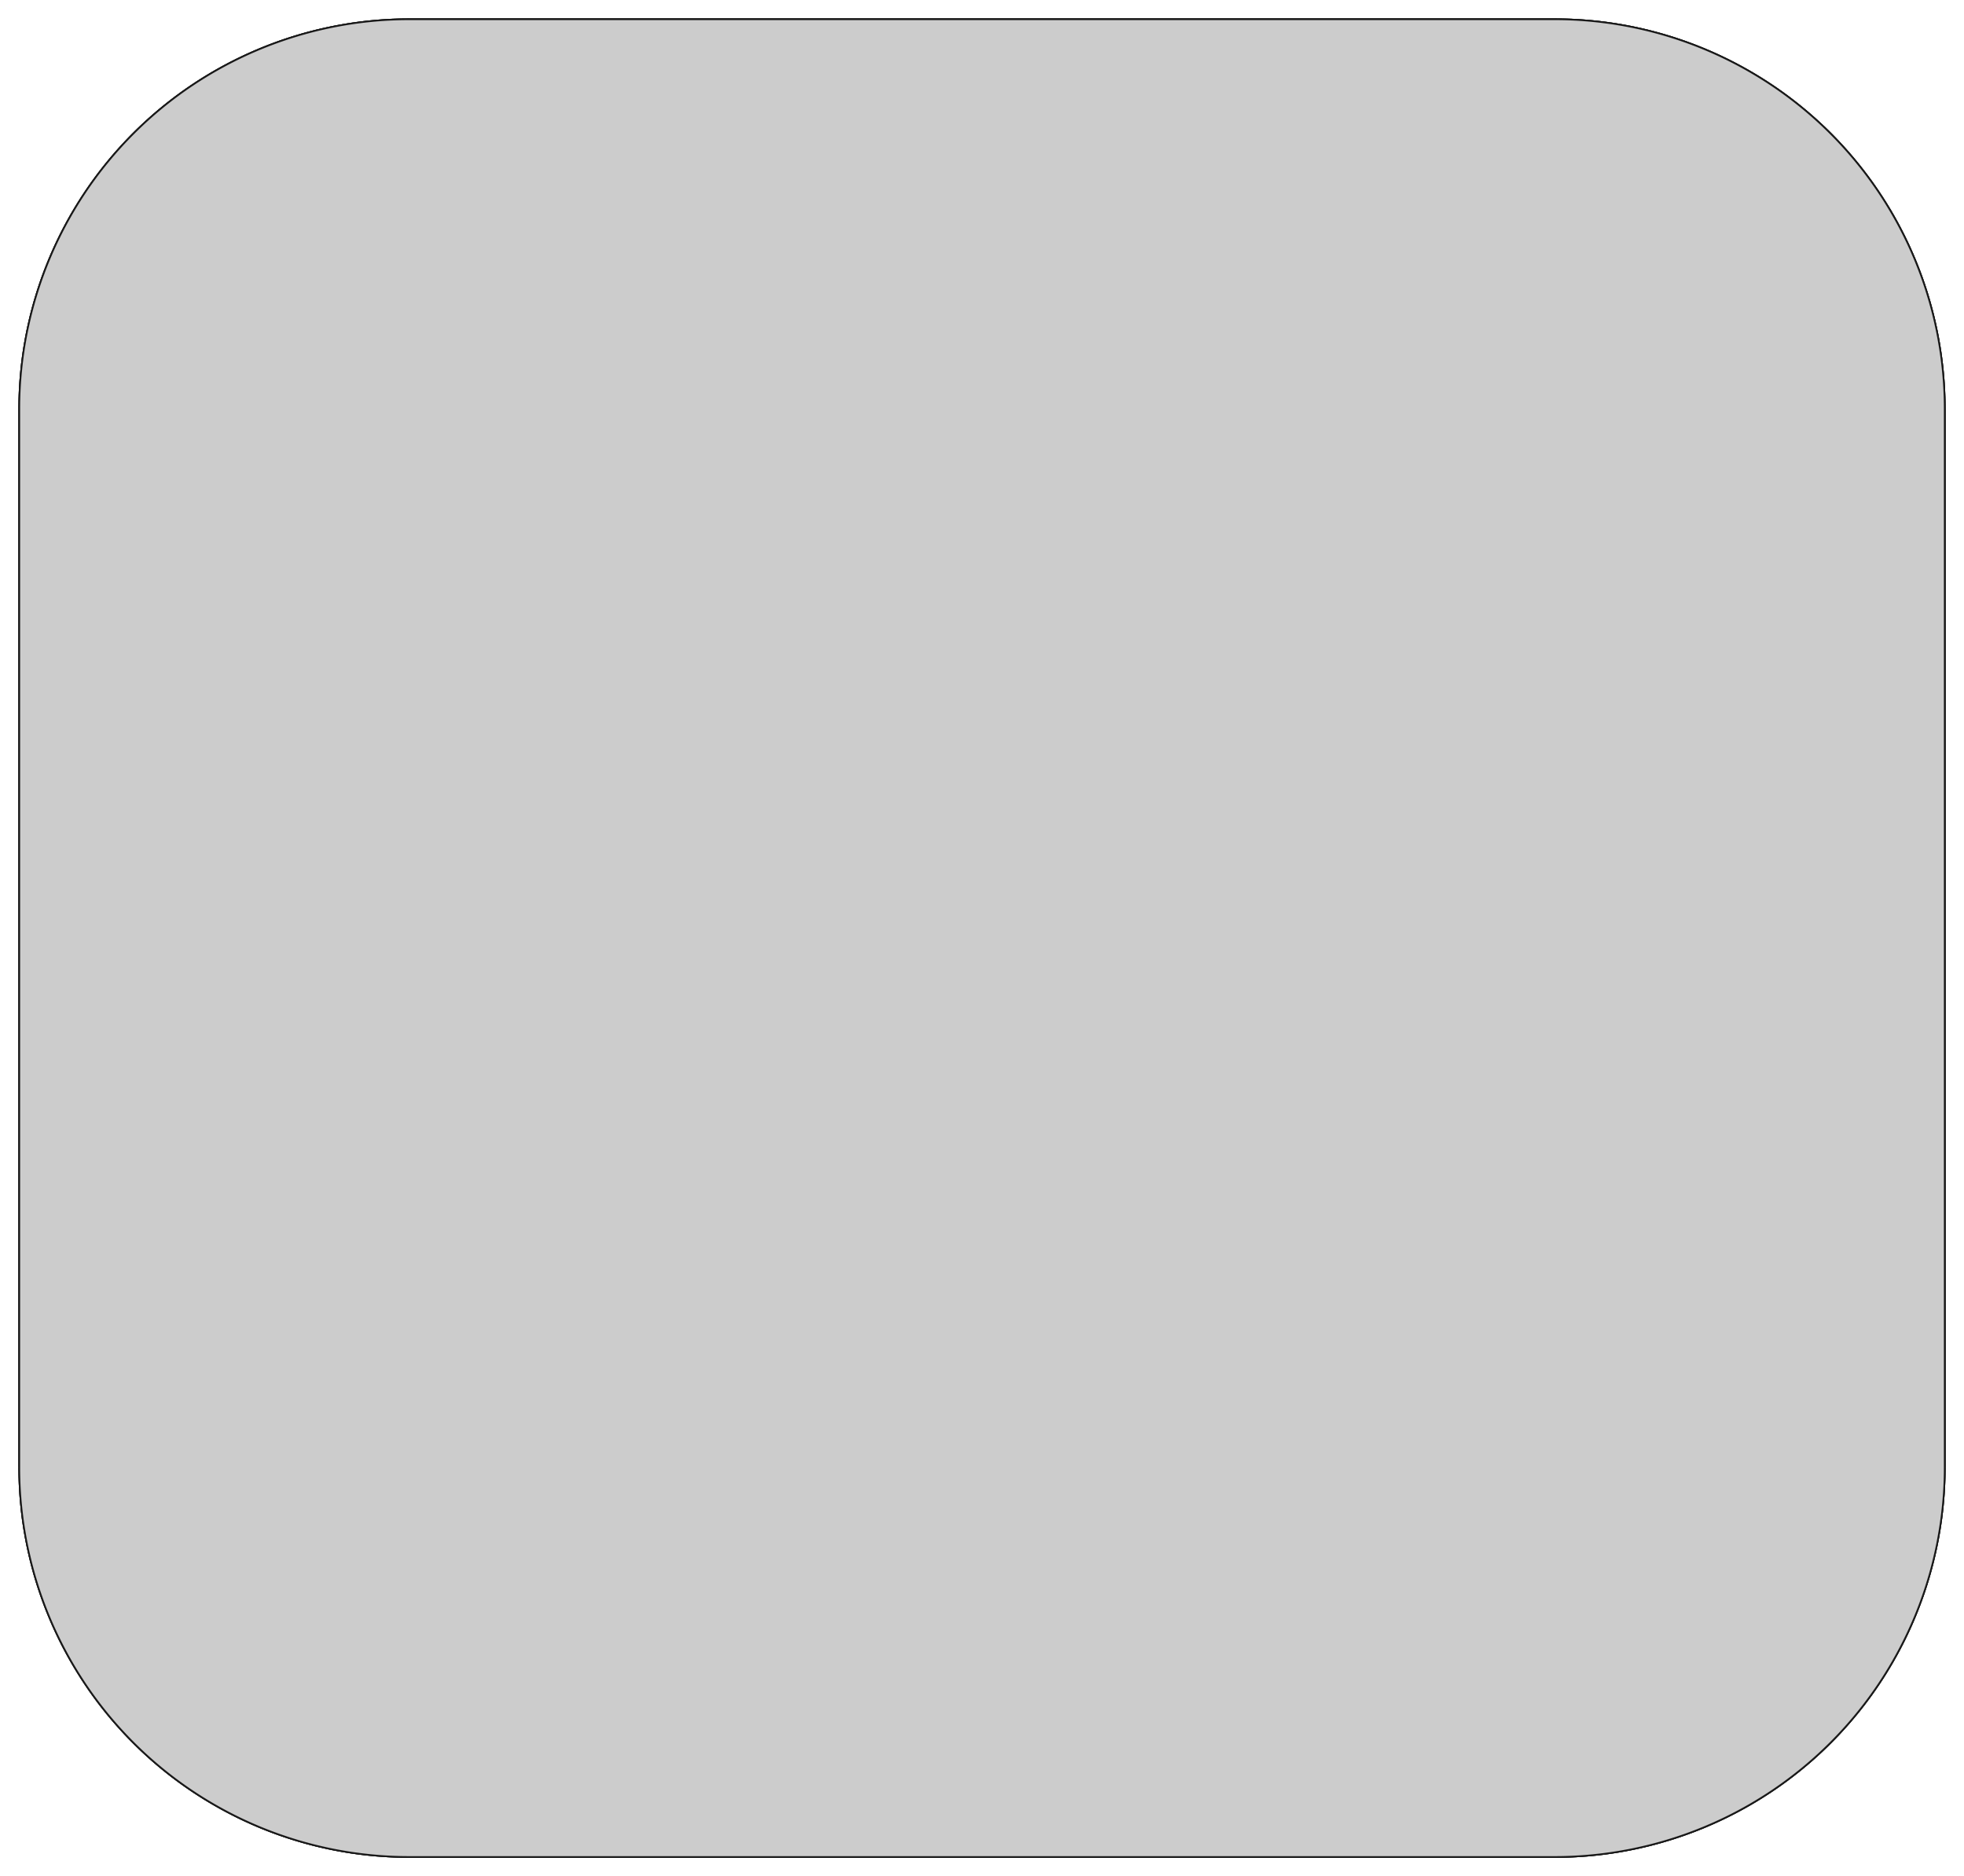 <?xml version="1.0"?>
<!DOCTYPE svg PUBLIC "-//W3C//DTD SVG 1.1//EN" "http://www.w3.org/Graphics/SVG/1.1/DTD/svg11.dtd">
<svg width="402.9mm" height="384.9mm" viewBox="0 0 402.9 384.9" xmlns="http://www.w3.org/2000/svg" version="1.1">
<g id="Solid001" transform="translate(-6509.349,2592.95) scale(1,-1)">
<path id="Solid001_f0000"  d="M 6513.299 2292.0 L 6513.299 2292.0 L 6513.299 2509.0 L 6513.299 2509.0 L 6513.299 2292.0 Z " stroke="#191919" stroke-width="0.35 px" style="stroke-width:0.35;stroke-miterlimit:4;stroke-dasharray:none;fill:#cccccc;fill-rule: evenodd "/>
<path id="Solid001_f0001"  d="M 6513.299 2509.0 A 80.0 80.0 0 0 0 6593.299 2589.0 L 6593.299 2589.0 A 80.0 80.0 0 0 1 6513.299 2509.0 L 6513.299 2509.0 Z " stroke="#191919" stroke-width="0.35 px" style="stroke-width:0.35;stroke-miterlimit:4;stroke-dasharray:none;fill:#cccccc;fill-rule: evenodd "/>
<path id="Solid001_f0002"  d="M 6593.299 2589.0 L 6593.299 2589.0 L 6828.299 2589.0 L 6828.299 2589.0 L 6593.299 2589.0 Z " stroke="#191919" stroke-width="0.35 px" style="stroke-width:0.35;stroke-miterlimit:4;stroke-dasharray:none;fill:#cccccc;fill-rule: evenodd "/>
<path id="Solid001_f0003"  d="M 6828.299 2589.0 A 80.0 80.0 0 0 0 6908.299 2509.0 L 6908.299 2509.0 A 80.0 80.0 0 0 1 6828.299 2589.0 L 6828.299 2589.0 Z " stroke="#191919" stroke-width="0.35 px" style="stroke-width:0.35;stroke-miterlimit:4;stroke-dasharray:none;fill:#cccccc;fill-rule: evenodd "/>
<path id="Solid001_f0004"  d="M 6908.299 2509.0 L 6908.299 2509.0 L 6908.299 2292.0 L 6908.299 2292.0 L 6908.299 2509.0 Z " stroke="#191919" stroke-width="0.35 px" style="stroke-width:0.35;stroke-miterlimit:4;stroke-dasharray:none;fill:#cccccc;fill-rule: evenodd "/>
<path id="Solid001_f0005"  d="M 6908.299 2292.0 A 80.0 80.0 0 0 0 6828.299 2212.0 L 6828.299 2212.0 A 80.0 80.0 0 0 1 6908.299 2292.0 L 6908.299 2292.0 Z " stroke="#191919" stroke-width="0.35 px" style="stroke-width:0.35;stroke-miterlimit:4;stroke-dasharray:none;fill:#cccccc;fill-rule: evenodd "/>
<path id="Solid001_f0006"  d="M 6828.299 2212.0 L 6828.299 2212.0 L 6593.299 2212.0 L 6593.299 2212.0 L 6828.299 2212.0 Z " stroke="#191919" stroke-width="0.35 px" style="stroke-width:0.35;stroke-miterlimit:4;stroke-dasharray:none;fill:#cccccc;fill-rule: evenodd "/>
<path id="Solid001_f0007"  d="M 6593.299 2212.0 A 80.0 80.0 0 0 0 6513.299 2292.0 L 6513.299 2292.0 A 80.0 80.0 0 0 1 6593.299 2212.0 L 6593.299 2212.0 Z " stroke="#191919" stroke-width="0.35 px" style="stroke-width:0.35;stroke-miterlimit:4;stroke-dasharray:none;fill:#cccccc;fill-rule: evenodd "/>
<path id="Solid001_f0008"  d="M 6513.299 2292.0 L 6513.299 2509.0 A 80.0 80.0 0 0 0 6593.299 2589.0 L 6828.299 2589.0 A 80.0 80.0 0 0 0 6908.299 2509.0 L 6908.299 2292.0 A 80.0 80.0 0 0 0 6828.299 2212.0 L 6593.299 2212.0 A 80.0 80.0 0 0 0 6513.299 2292.0 Z " stroke="#191919" stroke-width="0.35 px" style="stroke-width:0.35;stroke-miterlimit:4;stroke-dasharray:none;fill:#cccccc;fill-rule: evenodd "/>
<path id="Solid001_f0009"  d="M 6513.299 2292.0 A 80.0 80.0 0 0 1 6593.299 2212.0 L 6828.299 2212.0 A 80.0 80.0 0 0 1 6908.299 2292.0 L 6908.299 2509.0 A 80.0 80.0 0 0 1 6828.299 2589.0 L 6593.299 2589.0 A 80.0 80.0 0 0 1 6513.299 2509.0 L 6513.299 2292.0 Z " stroke="#191919" stroke-width="0.35 px" style="stroke-width:0.35;stroke-miterlimit:4;stroke-dasharray:none;fill:#cccccc;fill-rule: evenodd "/>
<title>Solid001</title>
</g>
</svg>